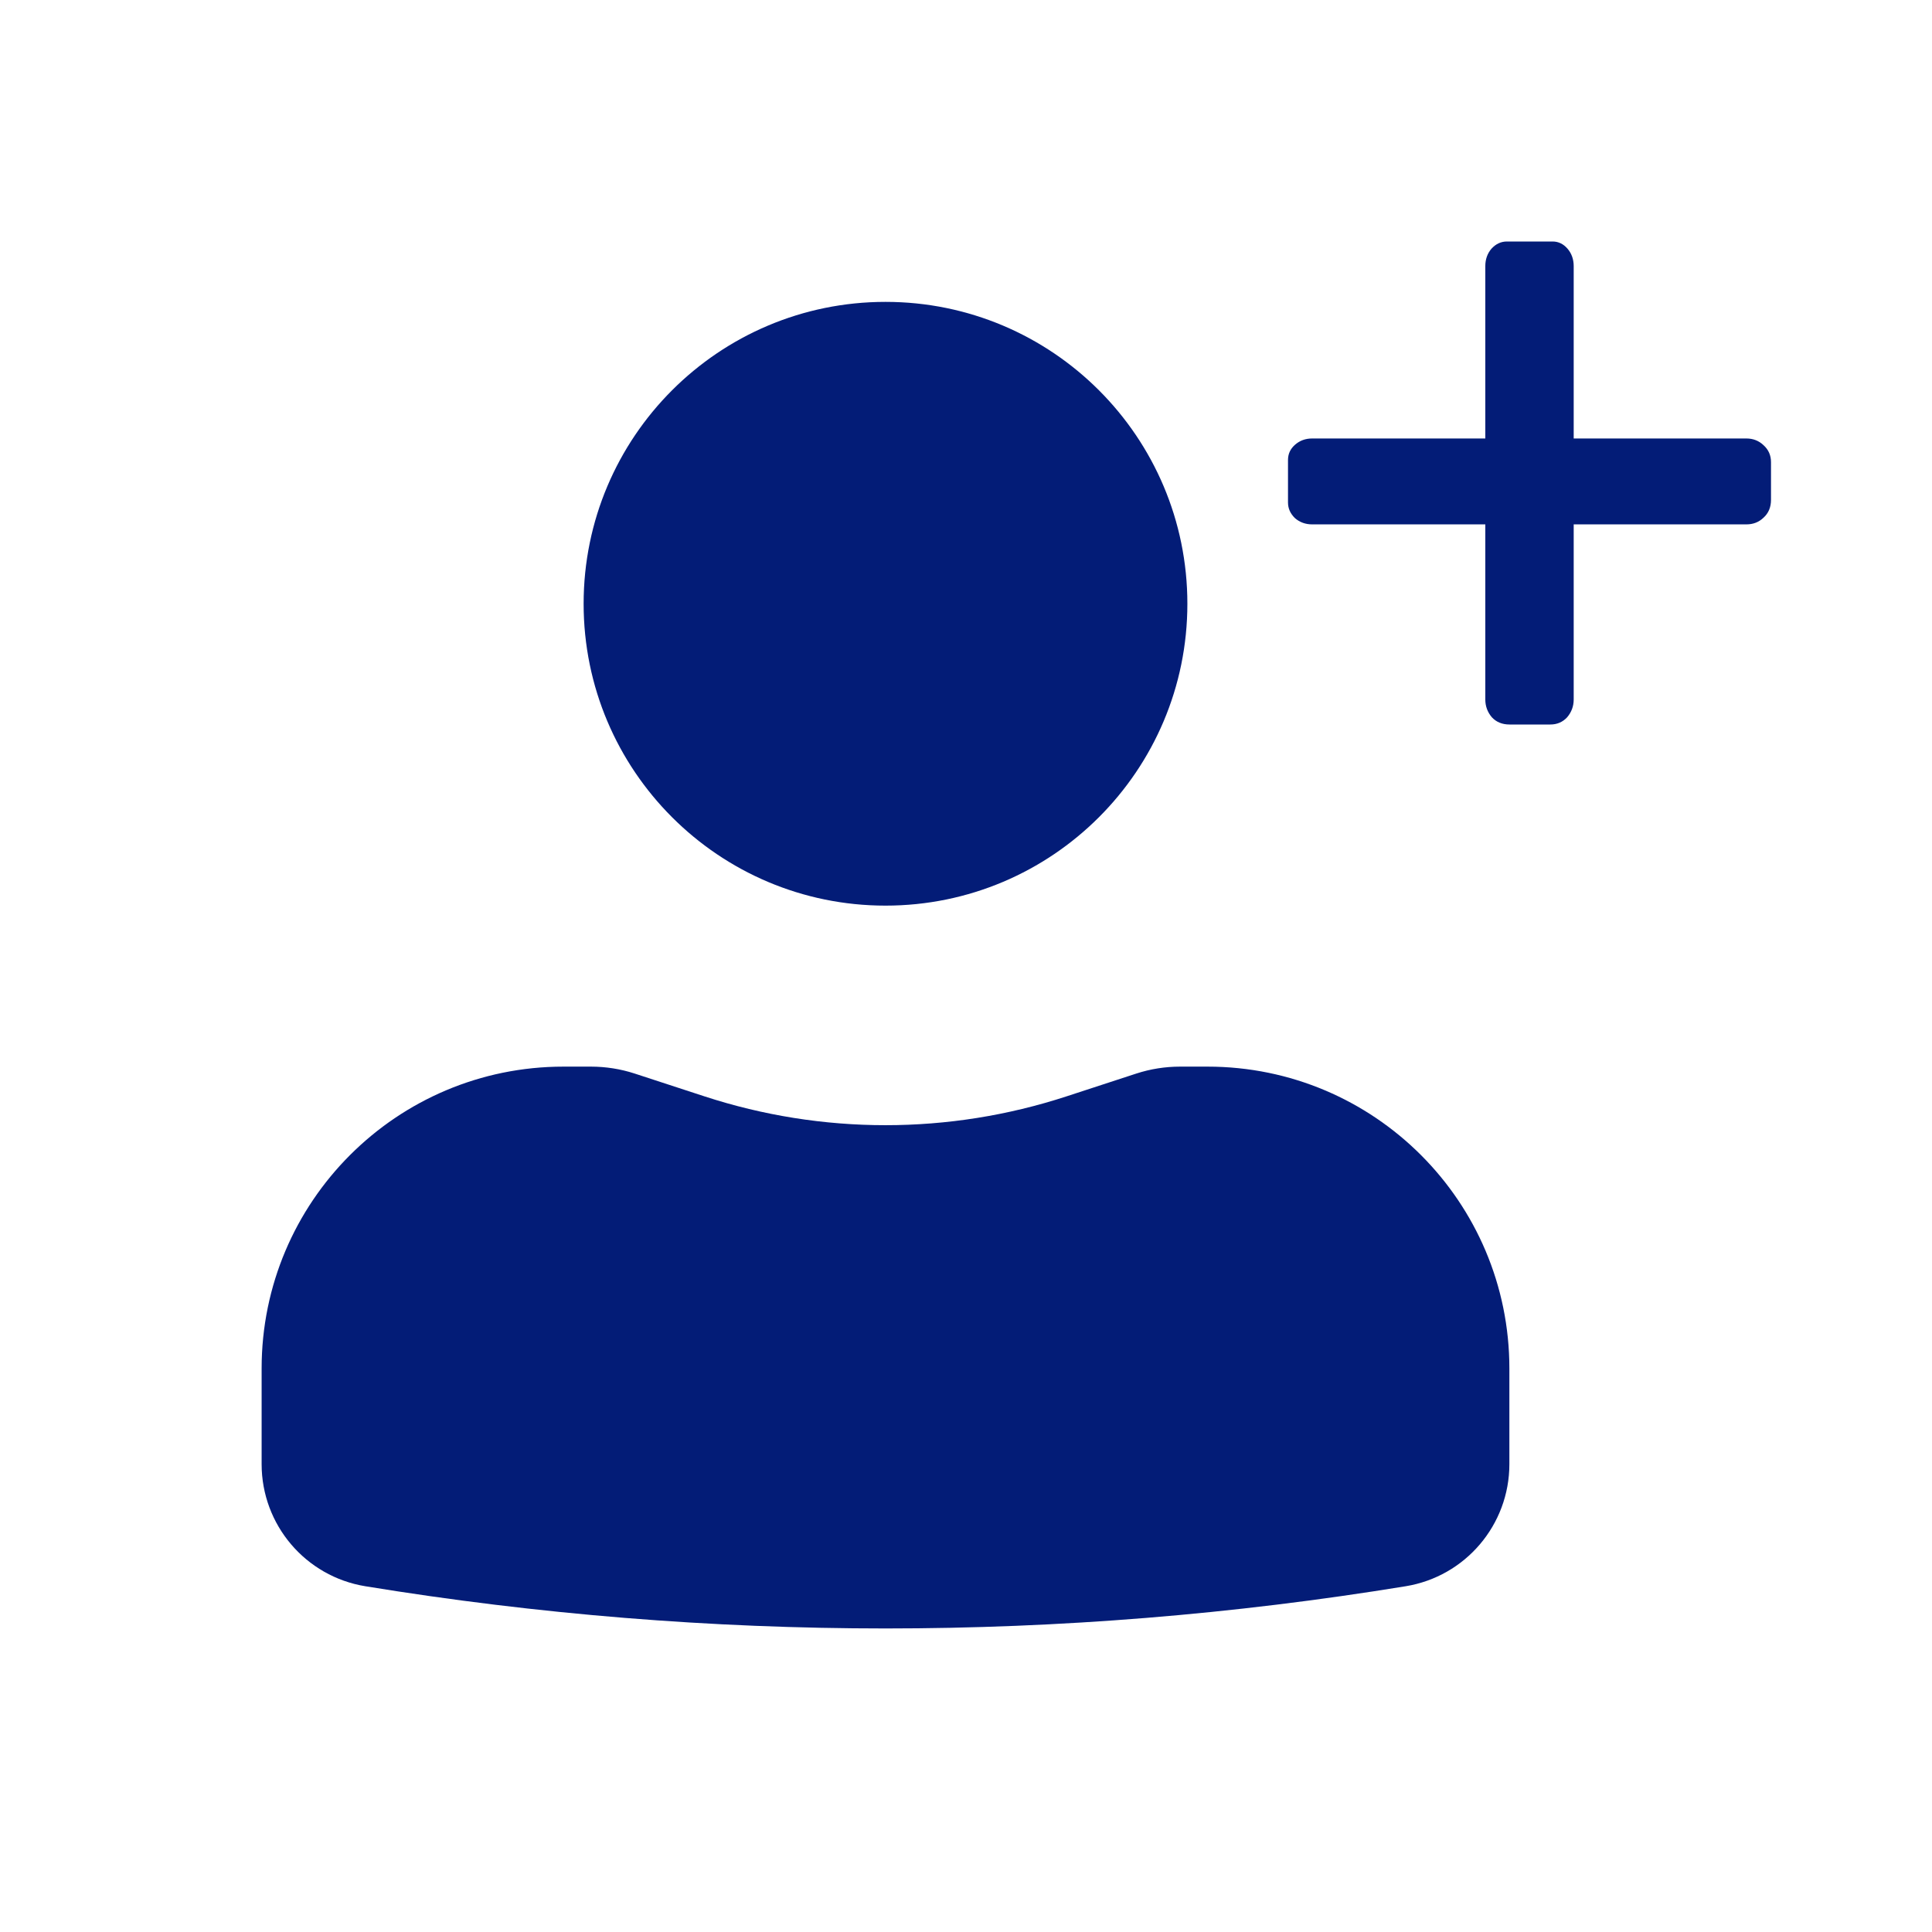 <svg width="24" height="24" viewBox="0 0 24 24" fill="none" xmlns="http://www.w3.org/2000/svg">
<path d="M11 3.75C8.929 3.75 7.25 5.429 7.25 7.5C7.25 9.571 8.929 11.25 11 11.25C13.071 11.25 14.75 9.571 14.75 7.5C14.75 5.429 13.071 3.75 11 3.75ZM7 13.25C4.929 13.25 3.25 14.929 3.25 17V18.188C3.25 18.942 3.796 19.584 4.539 19.705C8.818 20.404 13.182 20.404 17.461 19.705C18.204 19.584 18.75 18.942 18.75 18.188V17C18.75 14.929 17.071 13.25 15 13.25H14.659C14.475 13.25 14.291 13.279 14.116 13.336L13.25 13.619C11.788 14.097 10.212 14.097 8.75 13.619L7.884 13.336C7.709 13.279 7.525 13.25 7.341 13.25H7Z" fill="#031C77"/>
<path d="M16.3 6.514C16.217 6.514 16.146 6.488 16.087 6.437C16.029 6.381 16 6.316 16 6.242V5.714C16 5.639 16.029 5.576 16.087 5.525C16.146 5.473 16.217 5.447 16.3 5.447H18.451V3.306C18.451 3.221 18.477 3.148 18.528 3.089C18.582 3.03 18.646 3 18.719 3H19.287C19.359 3 19.421 3.03 19.472 3.089C19.523 3.148 19.549 3.221 19.549 3.306V5.447H21.694C21.778 5.447 21.849 5.475 21.907 5.53C21.969 5.586 22 5.656 22 5.741V6.209C22 6.301 21.969 6.375 21.907 6.431C21.849 6.487 21.778 6.514 21.694 6.514H19.549V8.689C19.549 8.774 19.521 8.848 19.467 8.911C19.412 8.97 19.343 9 19.259 9H18.752C18.661 9 18.588 8.97 18.533 8.911C18.479 8.848 18.451 8.774 18.451 8.689V6.514H16.3Z" fill="#031C77"/>
</svg>
